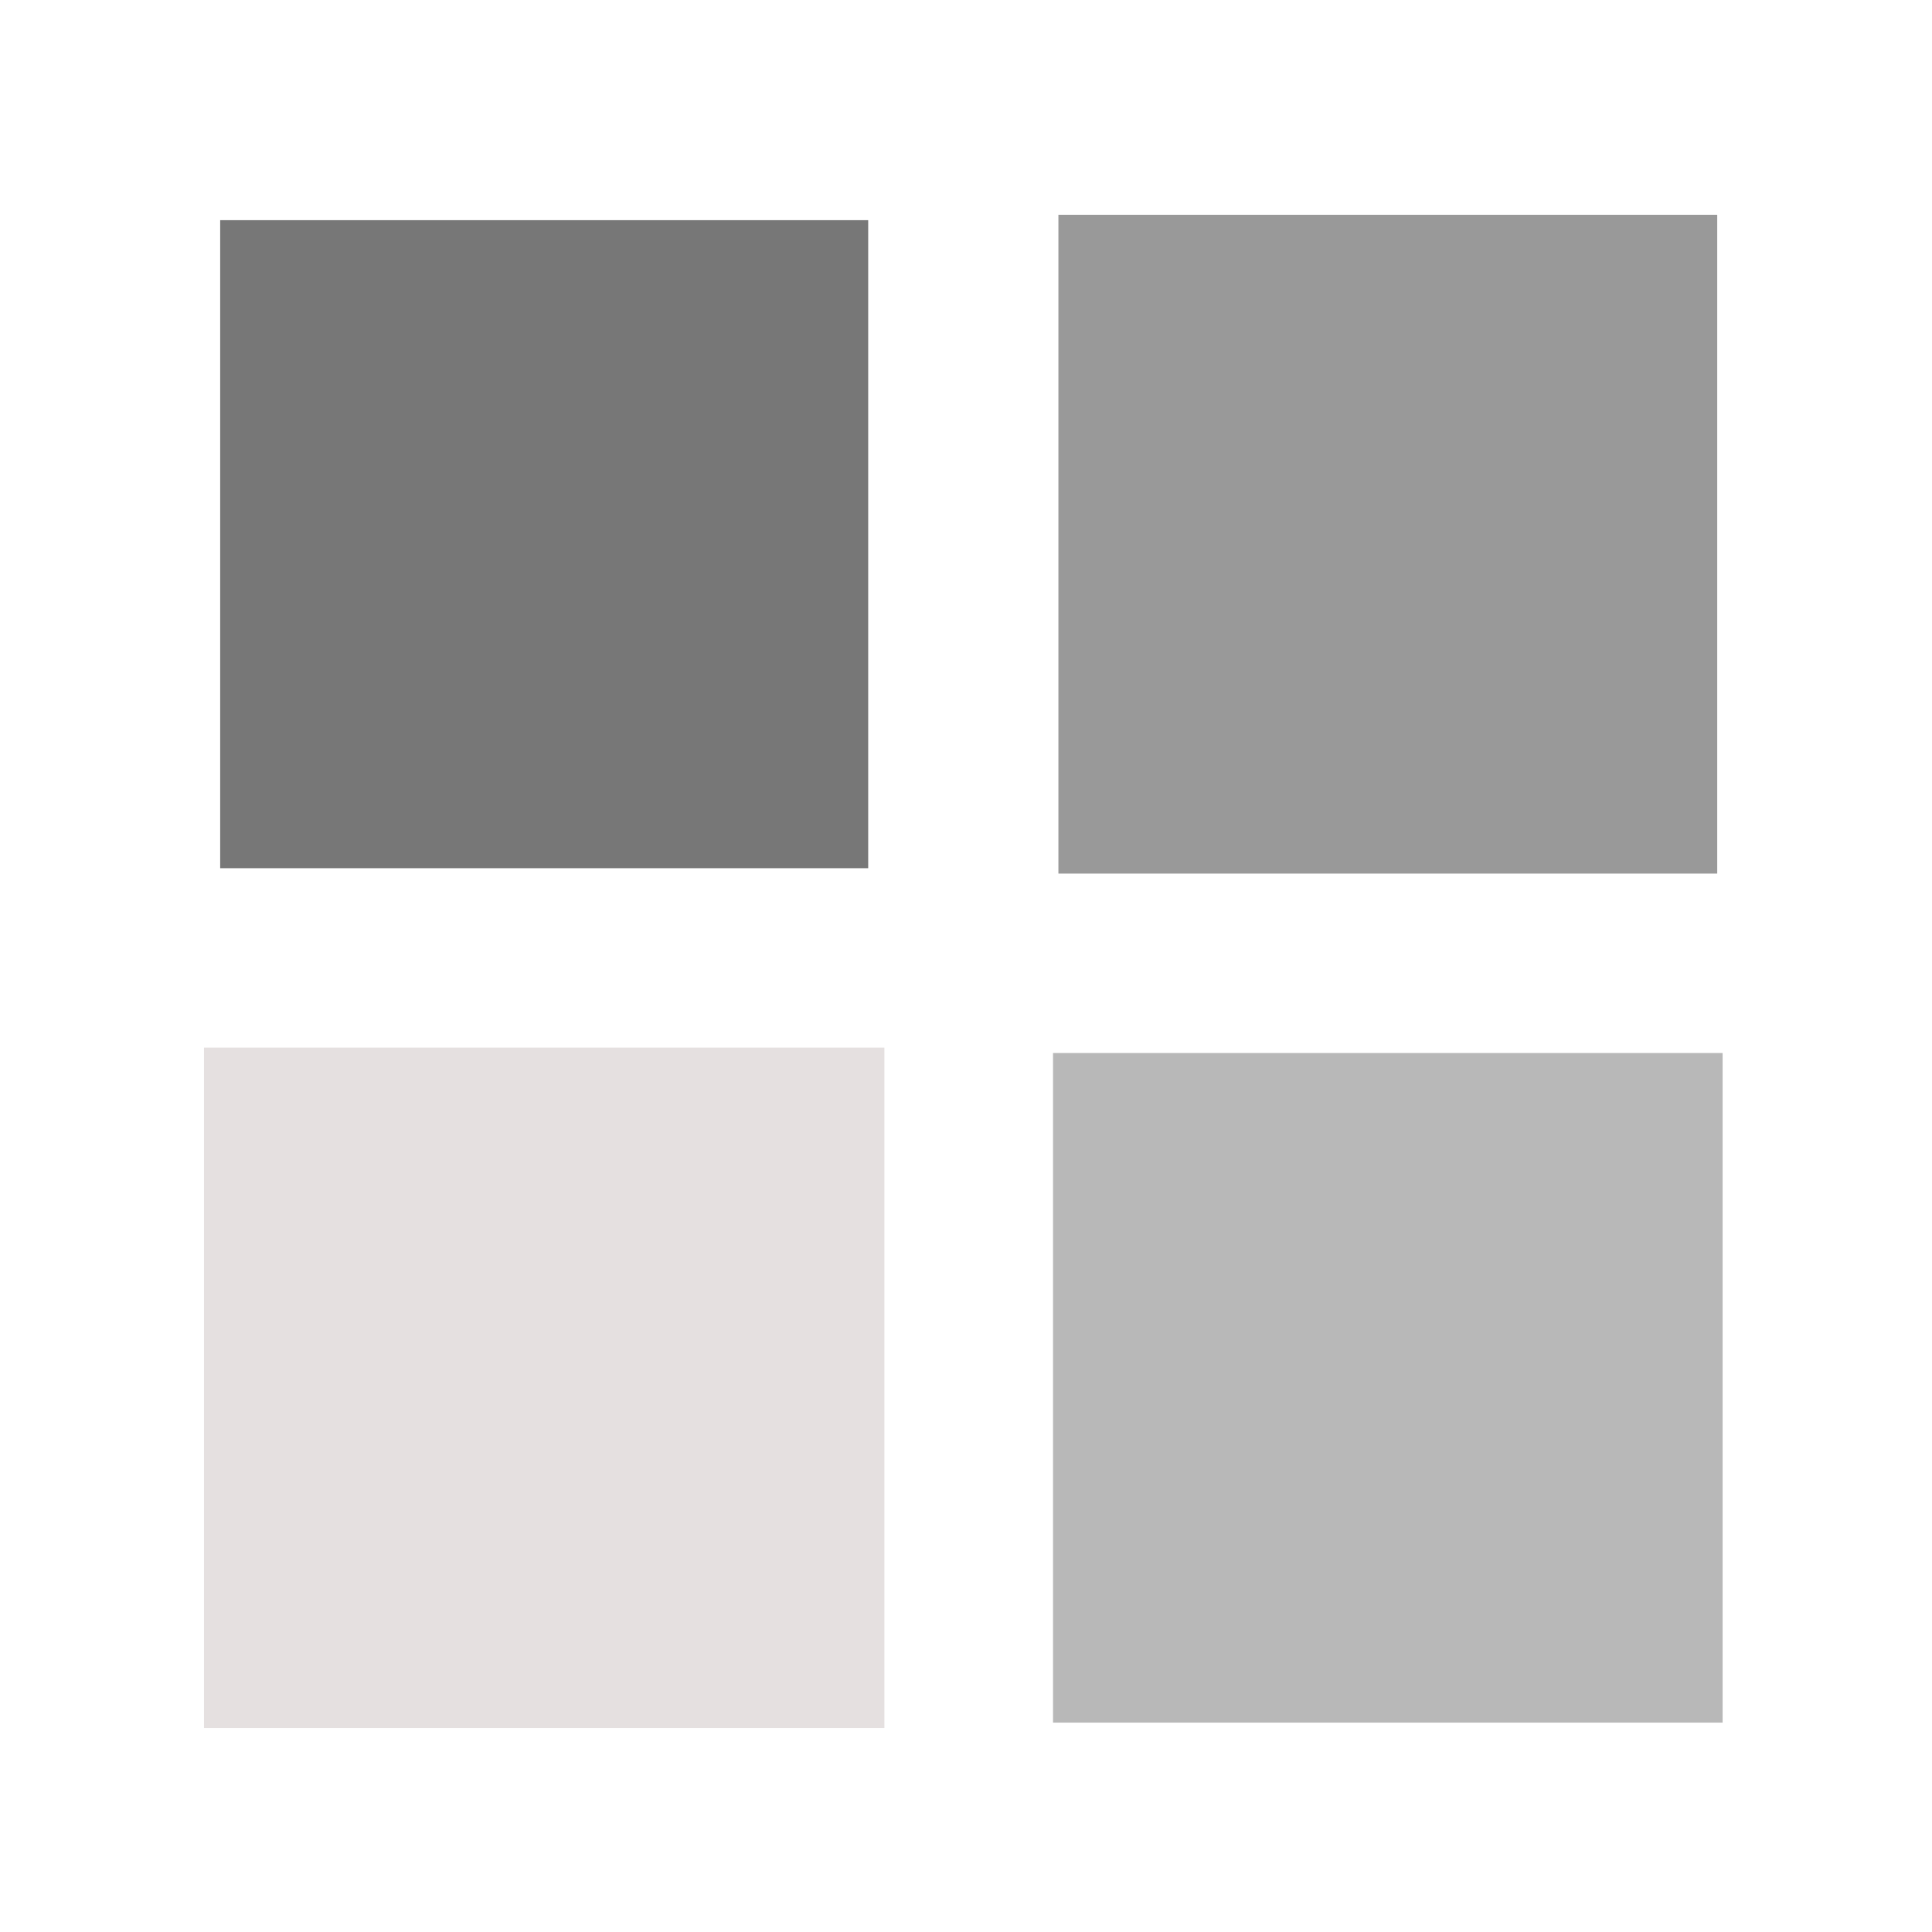 <?xml version="1.0" encoding="utf-8"?>
<svg xmlns="http://www.w3.org/2000/svg" xmlns:xlink="http://www.w3.org/1999/xlink" style="margin: auto; background: rgb(255, 255, 255); display: block; shape-rendering: auto;" width="121px" height="121px" viewBox="0 0 100 100" preserveAspectRatio="xMidYMid">
<g transform="translate(28.167,28.167)">
  <rect x="-15.5" y="-15.5" width="31" height="31" fill="#777777" transform="scale(1.082 1.082)">
    <animateTransform attributeName="transform" type="scale" repeatCount="indefinite" dur="1.064s" keyTimes="0;1" values="1.18;1" begin="-0.319s"></animateTransform>
  </rect>
</g>
<g transform="translate(71.833,28.167)">
  <rect x="-15.5" y="-15.5" width="31" height="31" fill="#999999" transform="scale(1.1 1.1)">
    <animateTransform attributeName="transform" type="scale" repeatCount="indefinite" dur="1.064s" keyTimes="0;1" values="1.18;1" begin="-0.213s"></animateTransform>
  </rect>
</g>
<g transform="translate(28.167,71.833)">
  <rect x="-15.5" y="-15.5" width="31" height="31" fill="#e5e0e0" transform="scale(1.136 1.136)">
    <animateTransform attributeName="transform" type="scale" repeatCount="indefinite" dur="1.064s" keyTimes="0;1" values="1.18;1" begin="0s"></animateTransform>
  </rect>
</g>
<g transform="translate(71.833,71.833)">
  <rect x="-15.5" y="-15.5" width="31" height="31" fill="#b8b8b8" transform="scale(1.118 1.118)">
    <animateTransform attributeName="transform" type="scale" repeatCount="indefinite" dur="1.064s" keyTimes="0;1" values="1.18;1" begin="-0.106s"></animateTransform>
  </rect>
</g>
<!-- [ldio] generated by https://loading.io/ --></svg>